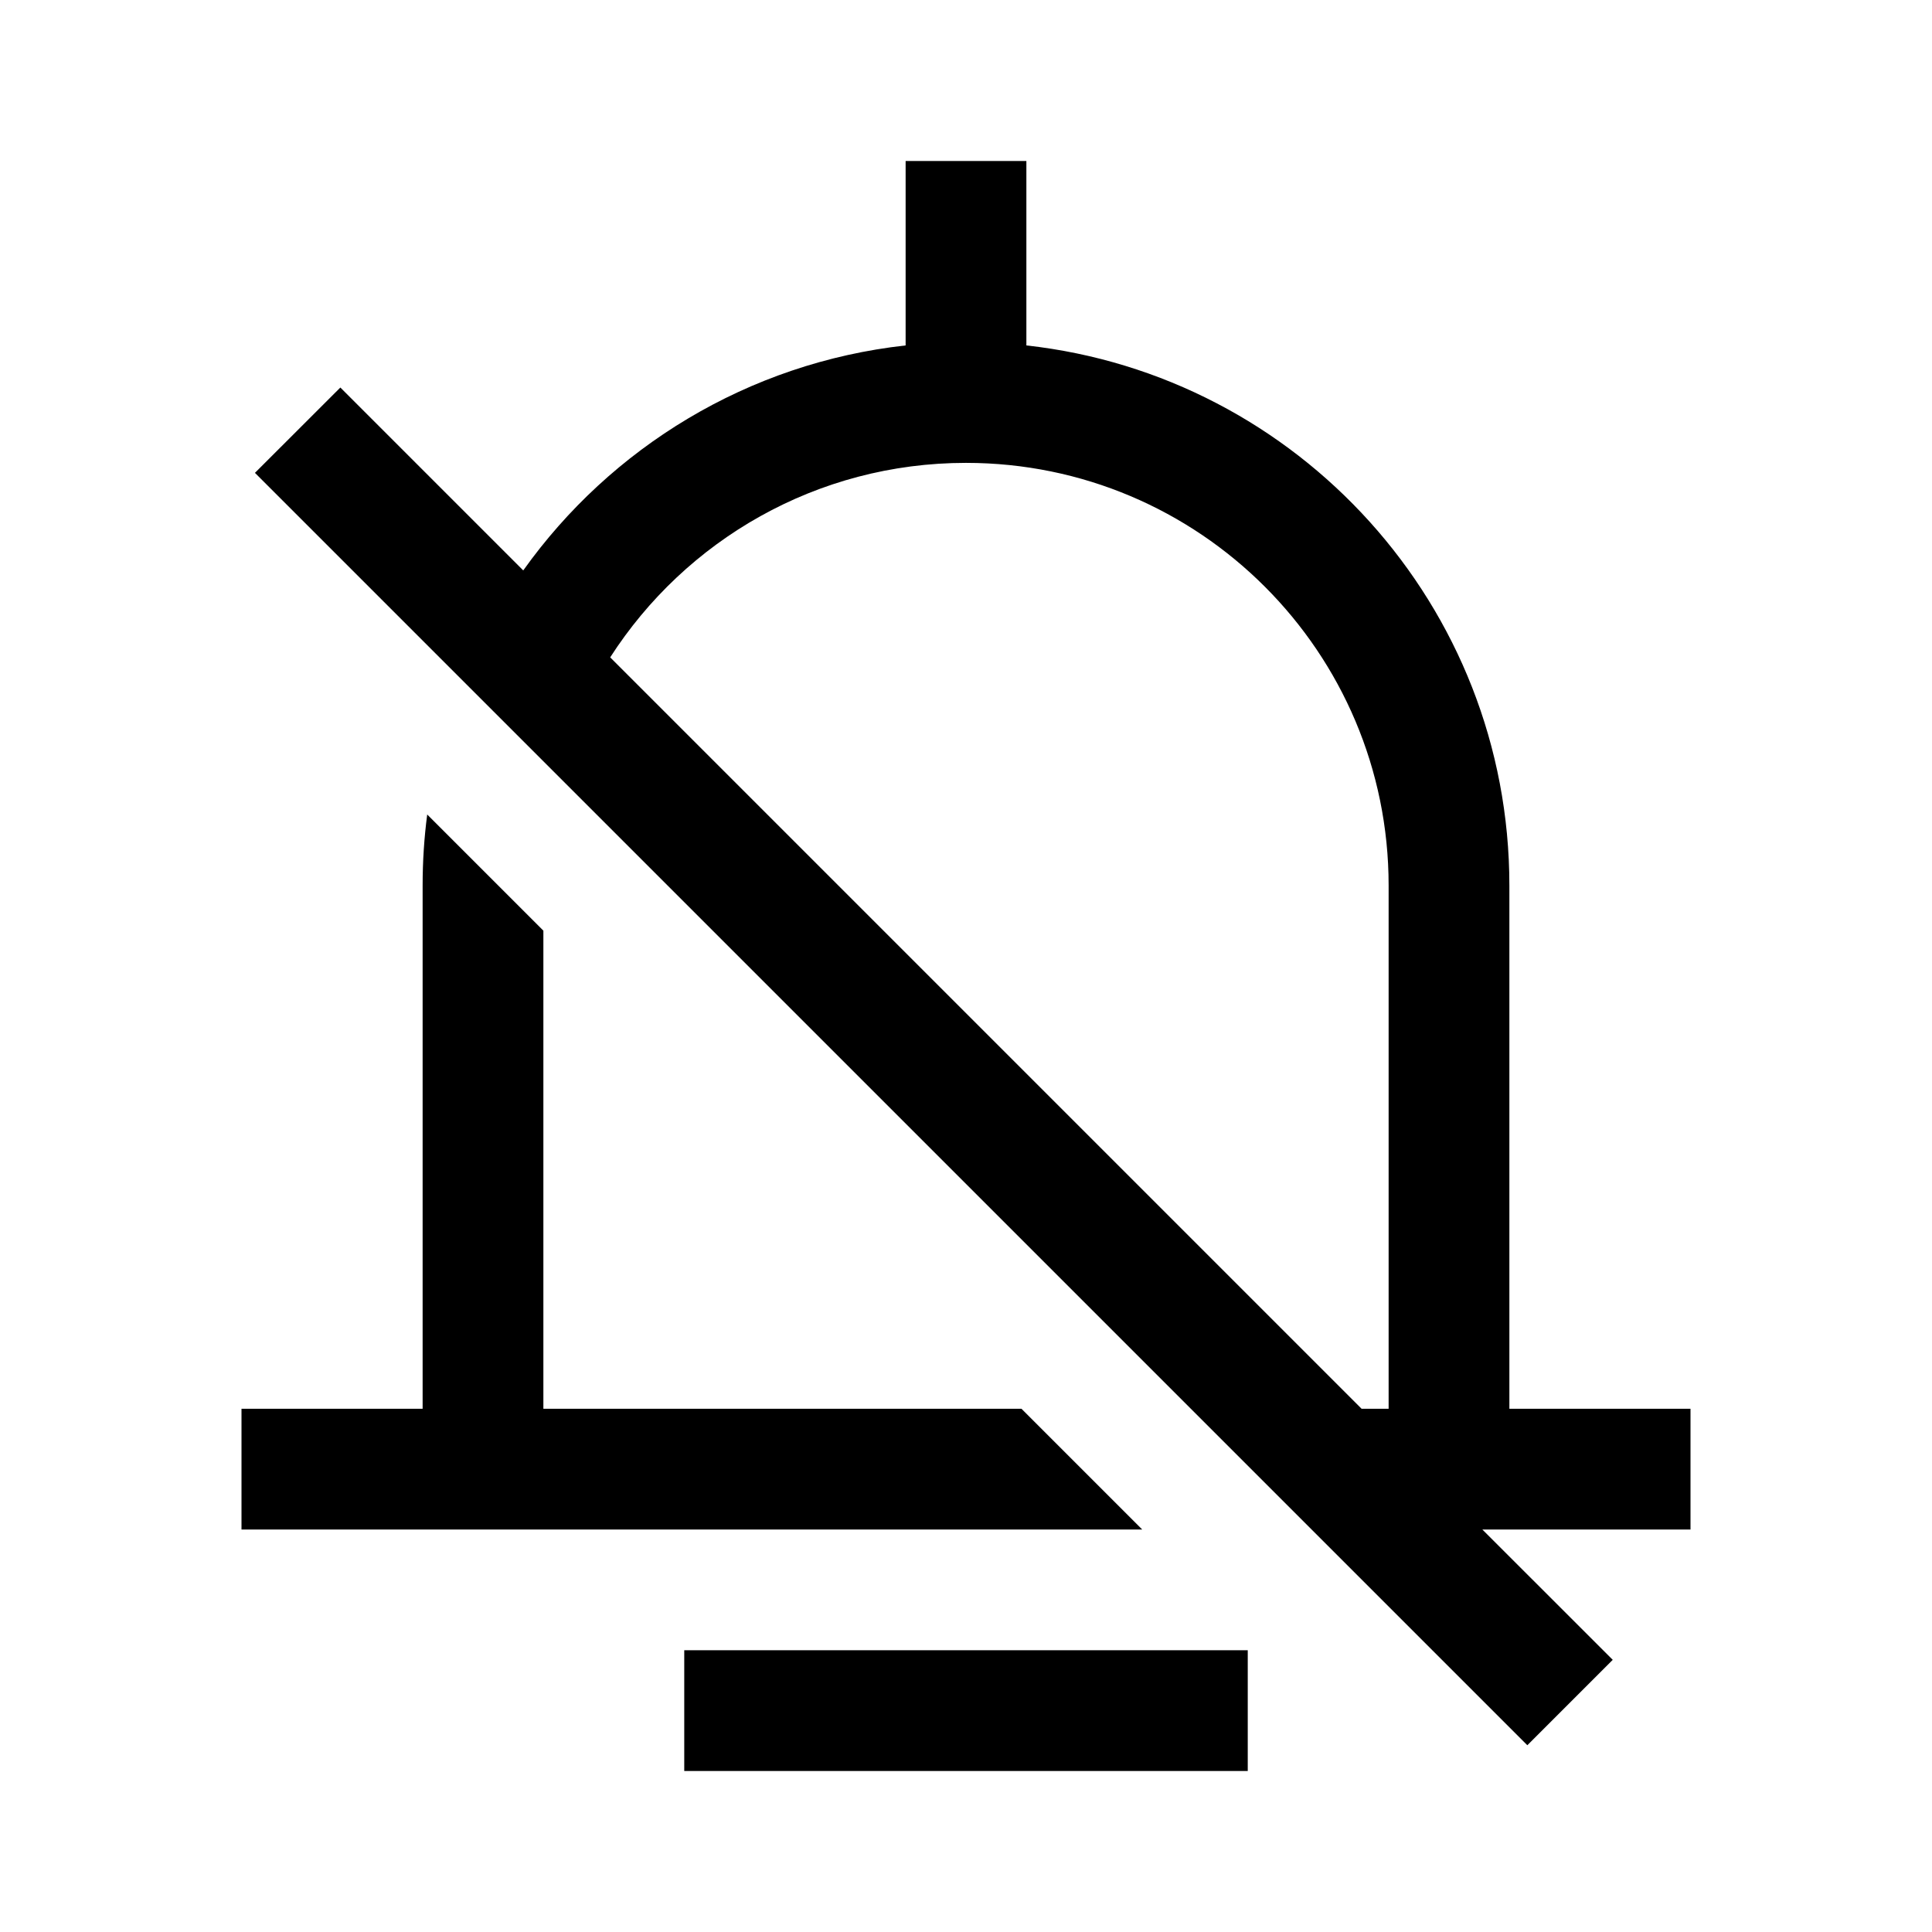 <svg id="remind_mute_24" viewBox="0 0 24 24" fill="none" xmlns="http://www.w3.org/2000/svg"><path fill-rule="evenodd" clip-rule="evenodd" d="M12.75 4.291C16.125 4.664 18.75 7.526 18.75 11V17.5H21V19H18.414L20.034 20.619L18.973 21.68L3.167 5.874L4.228 4.814L6.5 7.086C7.587 5.561 9.292 4.508 11.25 4.291V2H12.75V4.291ZM7.58 8.166C8.514 6.713 10.144 5.75 12 5.75C14.899 5.75 17.25 8.101 17.25 11V17.5H16.914L7.58 8.166ZM12.689 17.5L14.189 19H3V17.5H5.25V11C5.25 10.701 5.269 10.407 5.307 10.118L6.75 11.561V17.5H12.689ZM8.5 20.5V22H15.5V20.5H8.5Z" fill="currentColor"></path></svg>